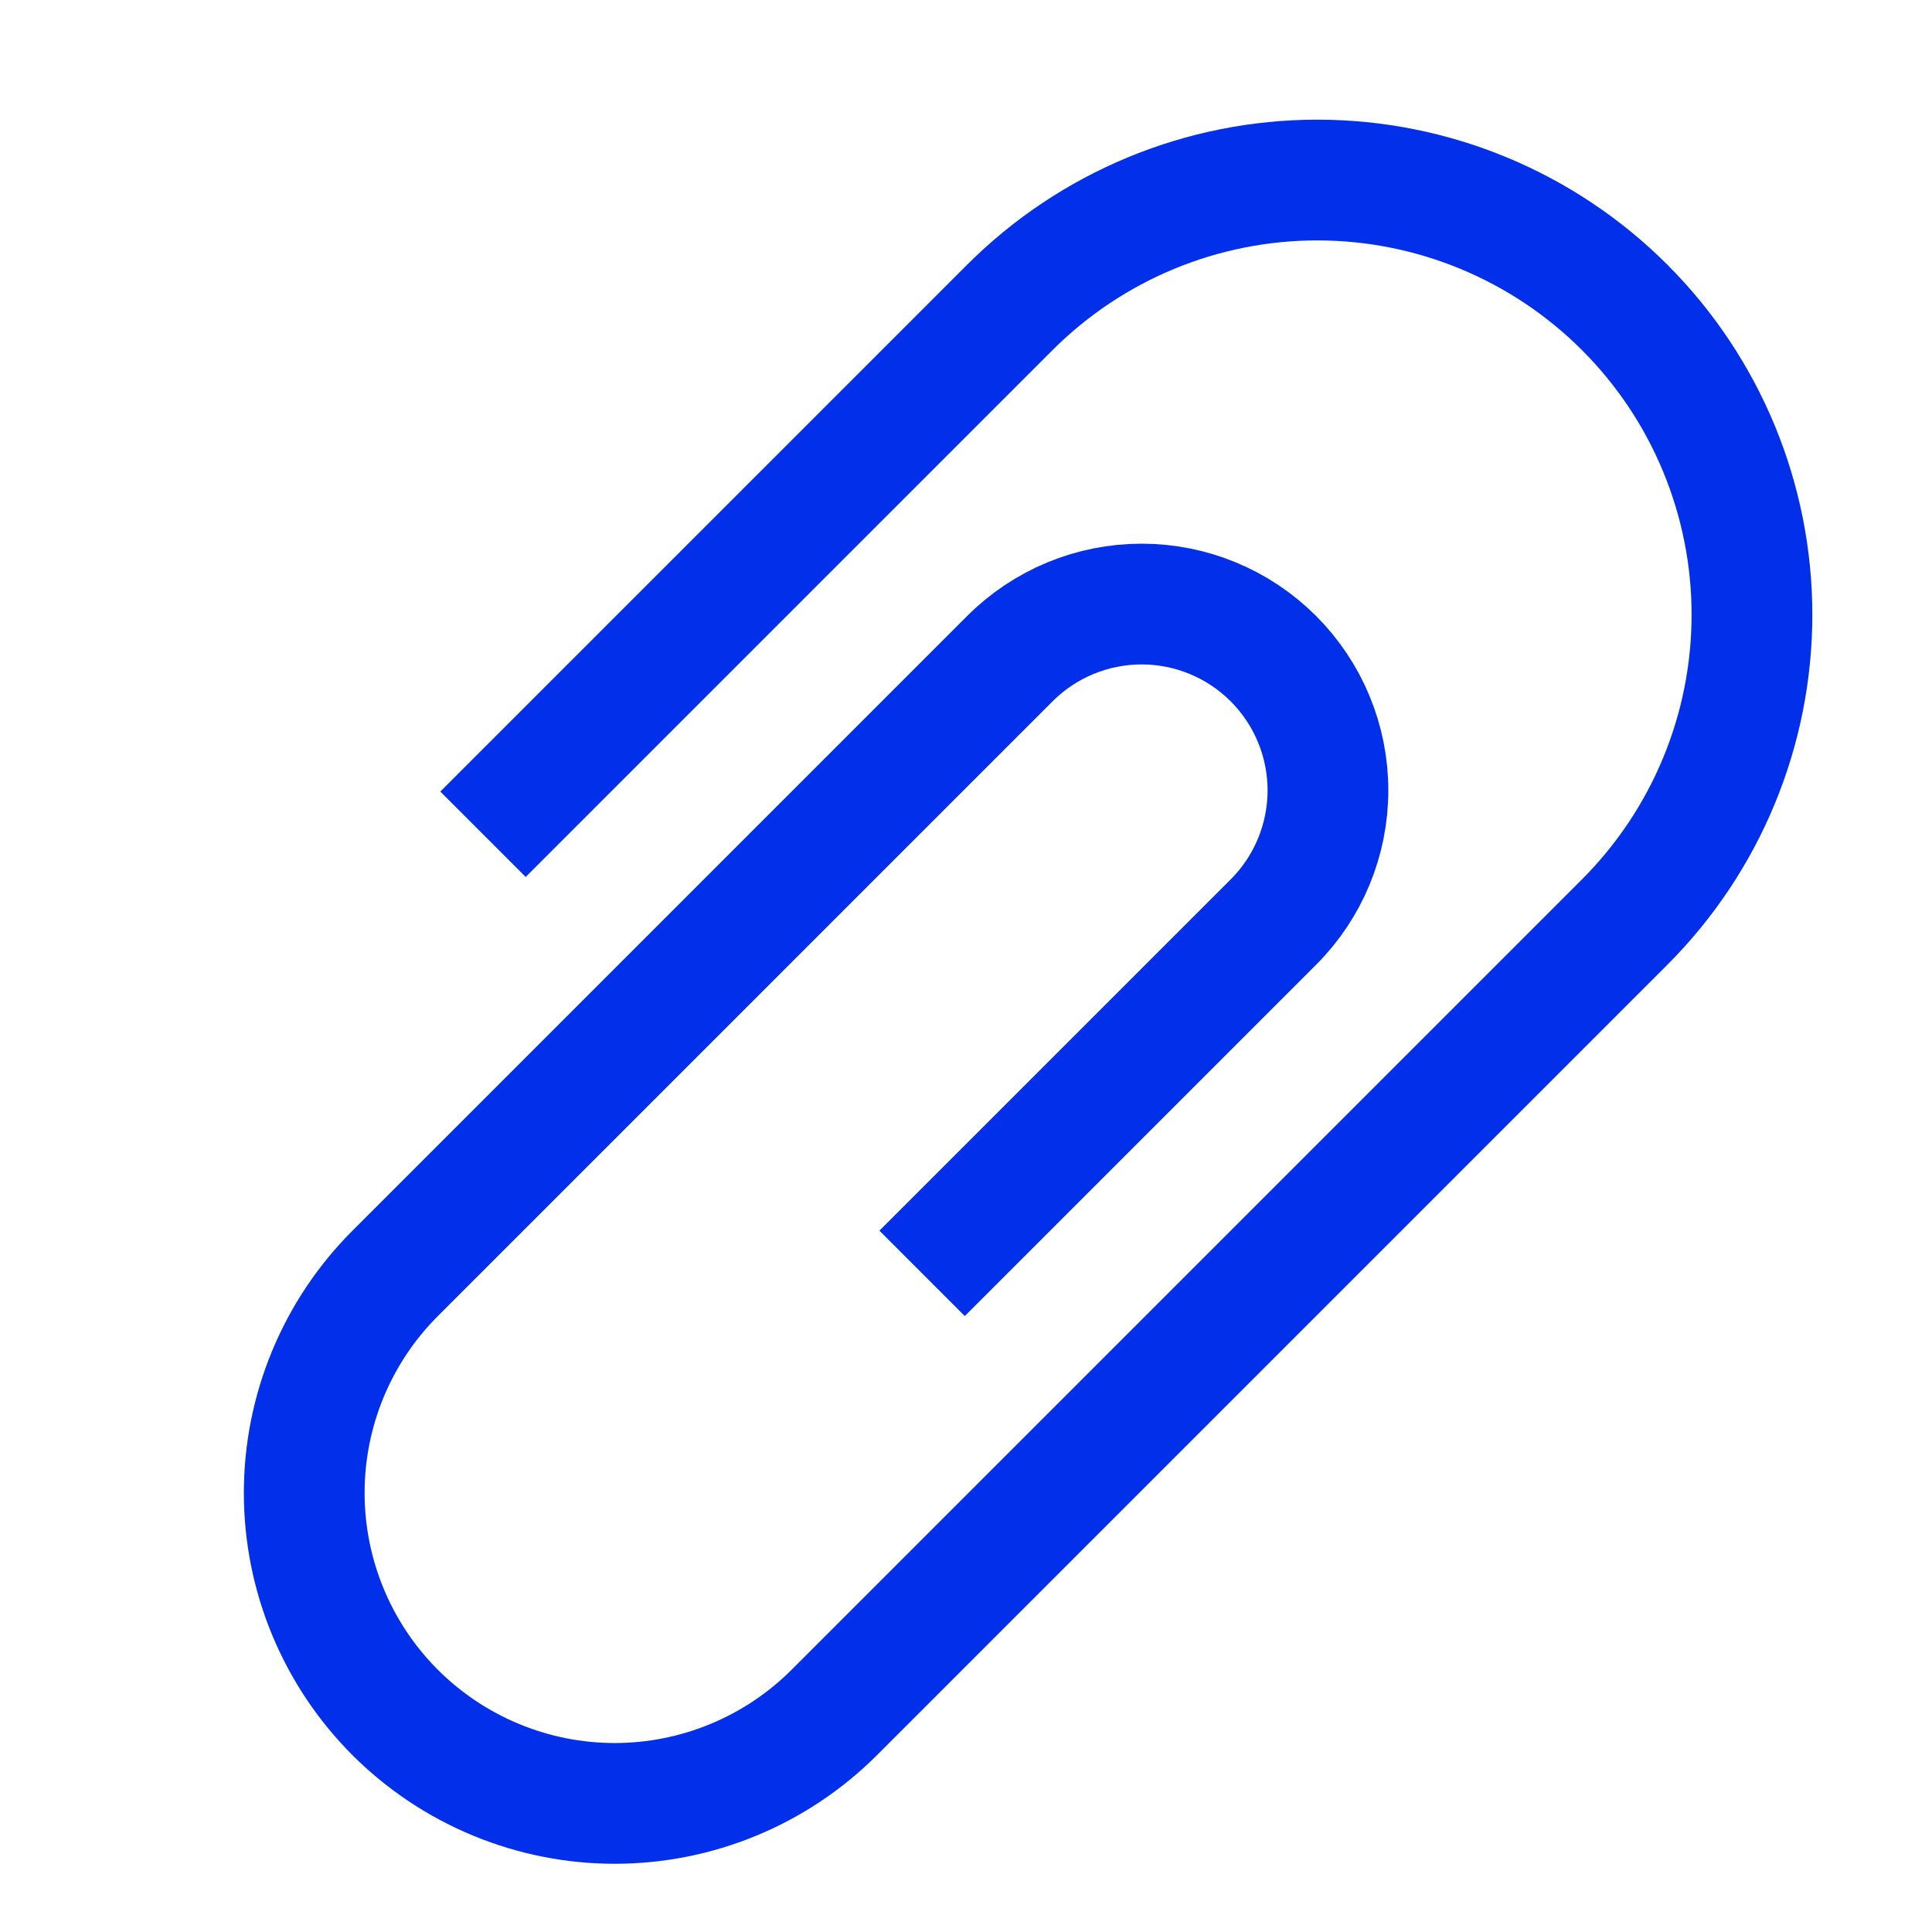 <svg width="32" height="32" viewBox="0 0 32 32" fill="none" xmlns="http://www.w3.org/2000/svg">
<g clip-path="url(#clip0)">
<path d="M15.273 21.091L21.091 15.273C21.67 14.694 21.995 13.909 21.995 13.091C21.995 12.273 21.67 11.488 21.091 10.909C20.512 10.33 19.727 10.005 18.909 10.005C18.091 10.005 17.306 10.33 16.727 10.909L6.545 21.091C5.581 22.055 5.039 23.363 5.039 24.727C5.039 26.091 5.581 27.399 6.545 28.364C7.023 28.841 7.59 29.22 8.214 29.478C8.838 29.737 9.506 29.87 10.182 29.87C10.857 29.87 11.526 29.737 12.15 29.478C12.774 29.22 13.341 28.841 13.818 28.364L26.909 15.273C28.259 13.922 29.018 12.091 29.018 10.182C29.018 8.272 28.259 6.441 26.909 5.091C25.559 3.741 23.728 2.982 21.818 2.982C19.909 2.982 18.078 3.741 16.727 5.091L8 13.818" stroke="#012FEA" stroke-width="2" stroke-miterlimit="10"/>
</g>
<defs>
<clipPath id="clip0">
<rect width="32" height="32" fill="white"/>
</clipPath>
</defs>
</svg>
